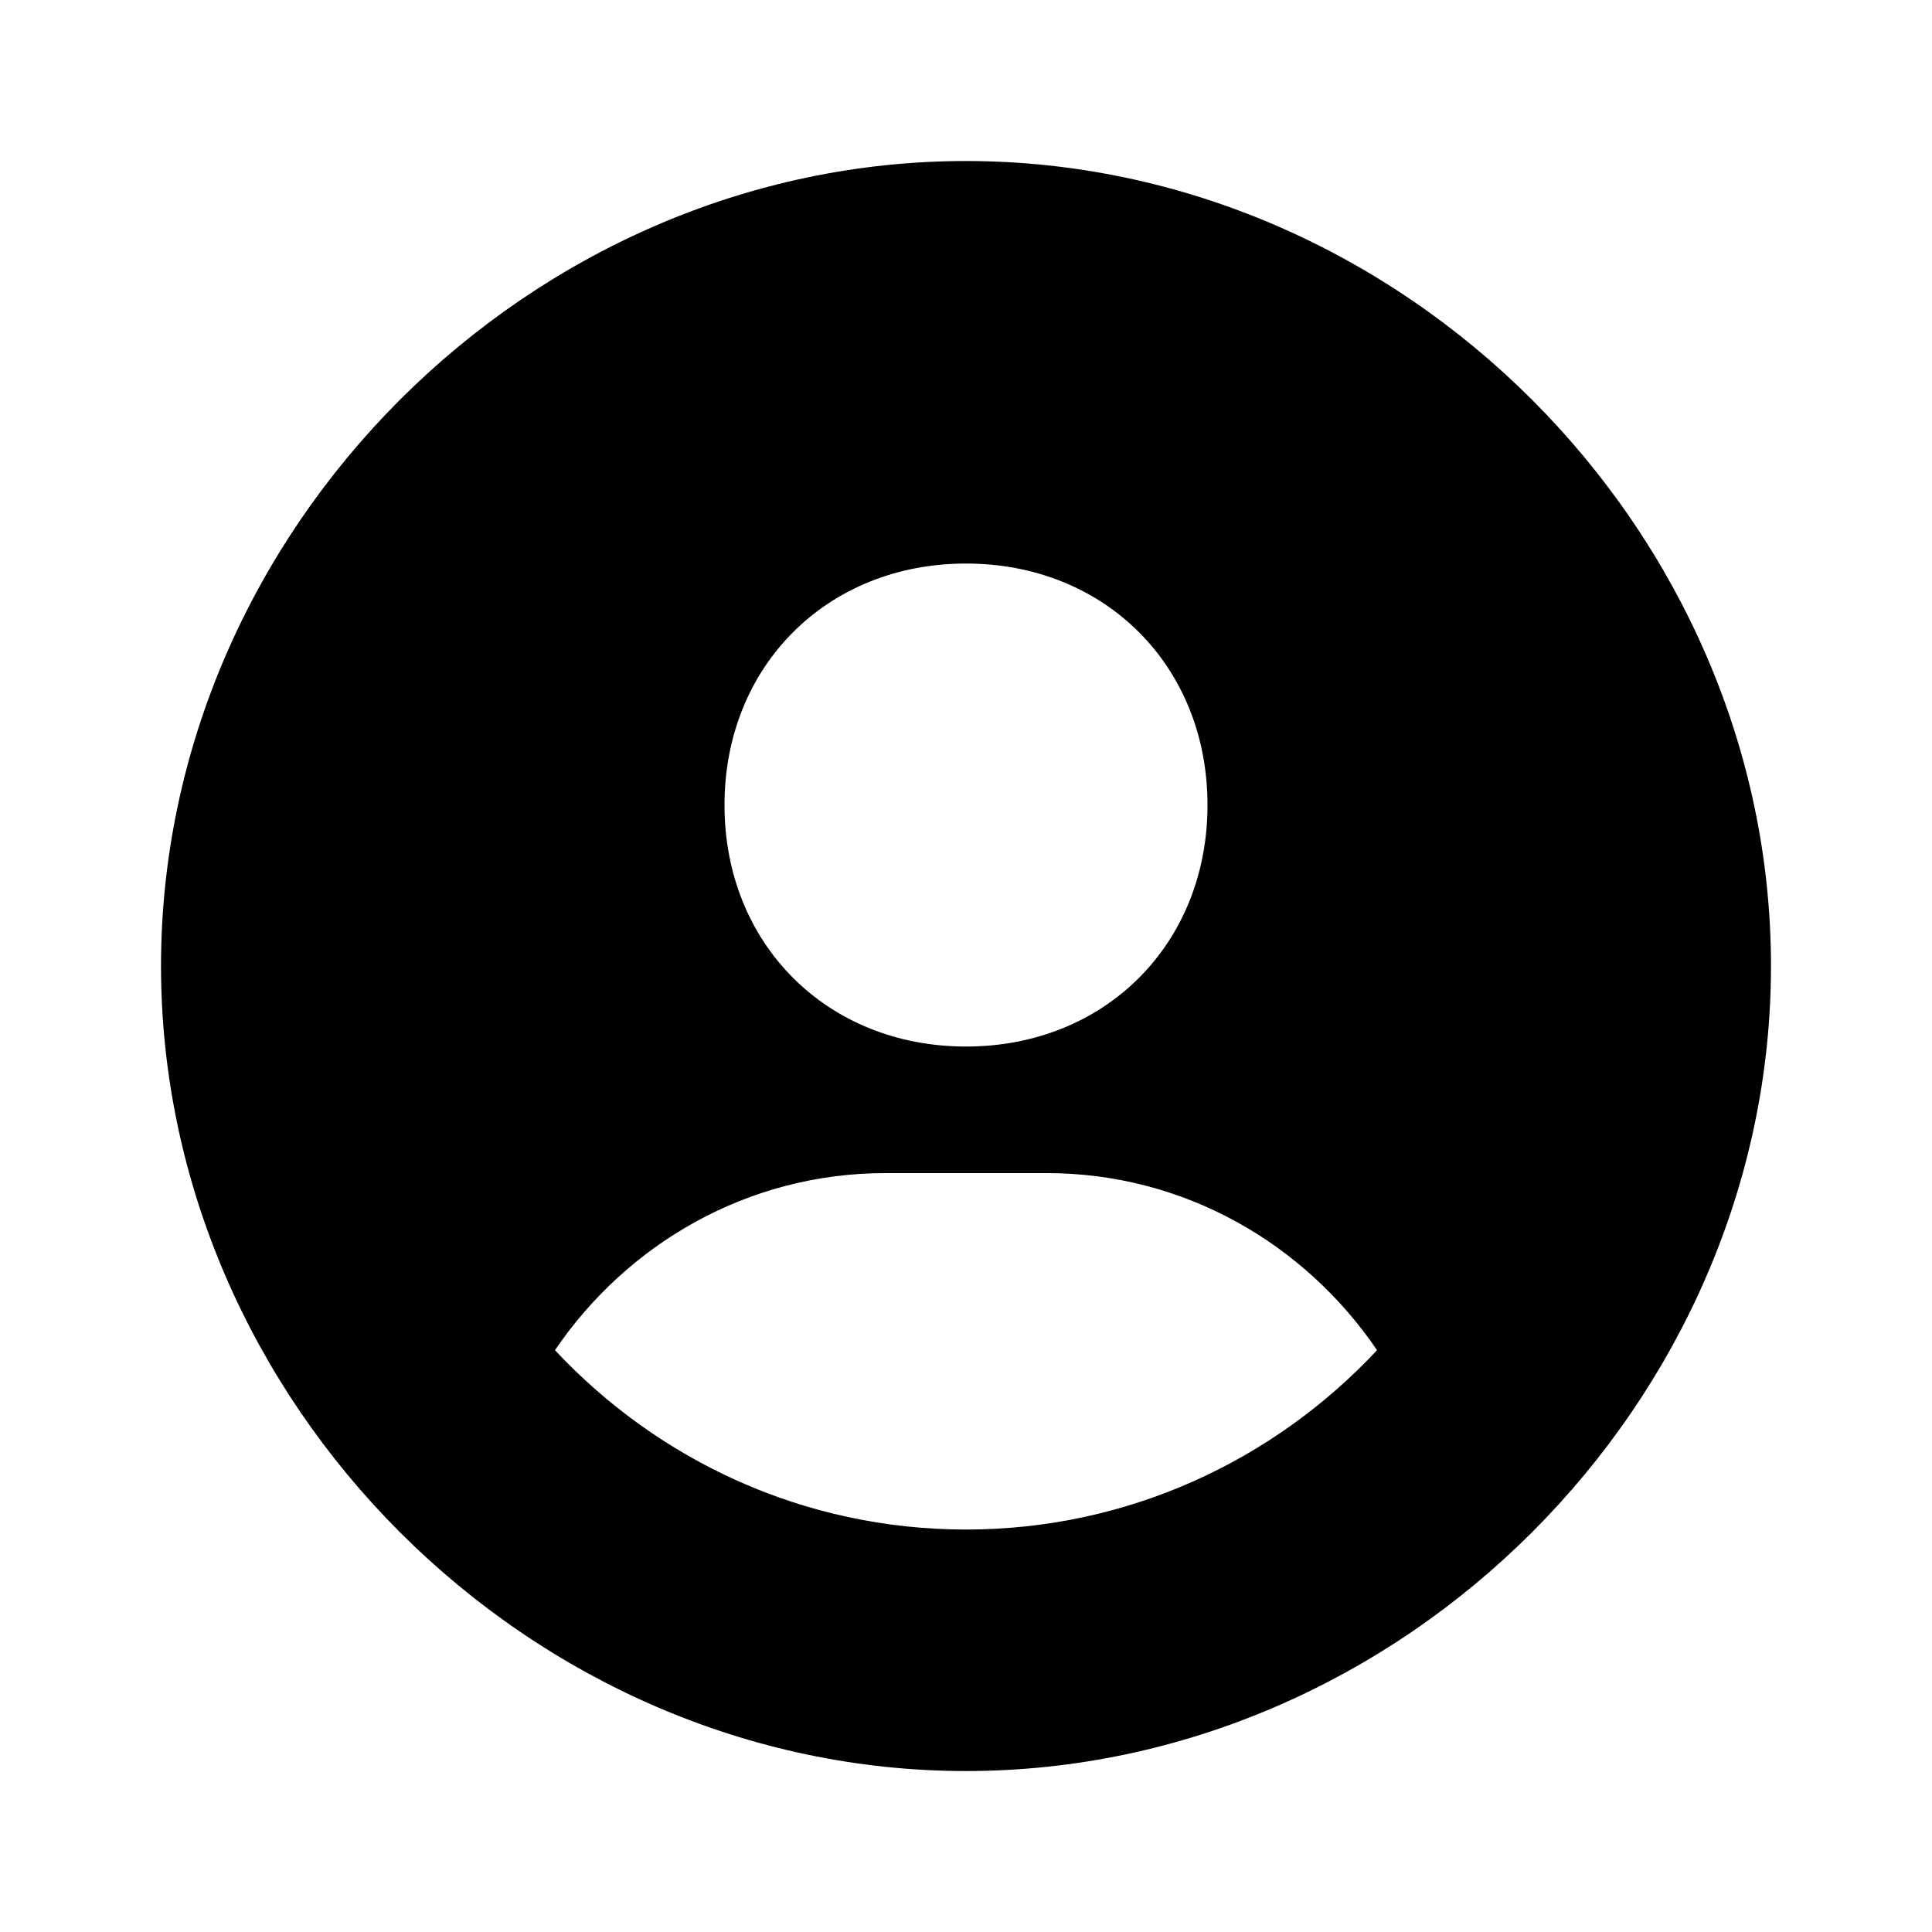 <svg width="32" height="32" viewBox="0 0 32 32" fill="none" xmlns="http://www.w3.org/2000/svg">
<path d="M16 2.667C8.772 2.667 2.667 8.772 2.667 16C2.667 23.228 8.772 29.334 16 29.334C23.228 29.334 29.333 23.228 29.333 16C29.333 8.772 23.228 2.667 16 2.667ZM16 9.334C18.303 9.334 20 11.03 20 13.334C20 15.638 18.303 17.334 16 17.334C13.699 17.334 12 15.638 12 13.334C12 11.03 13.699 9.334 16 9.334ZM9.192 22.363C10.388 20.603 12.383 19.43 14.667 19.43H17.333C19.619 19.43 21.612 20.603 22.808 22.363C21.104 24.187 18.687 25.334 16 25.334C13.313 25.334 10.896 24.187 9.192 22.363Z" fill="black"/>
</svg>
